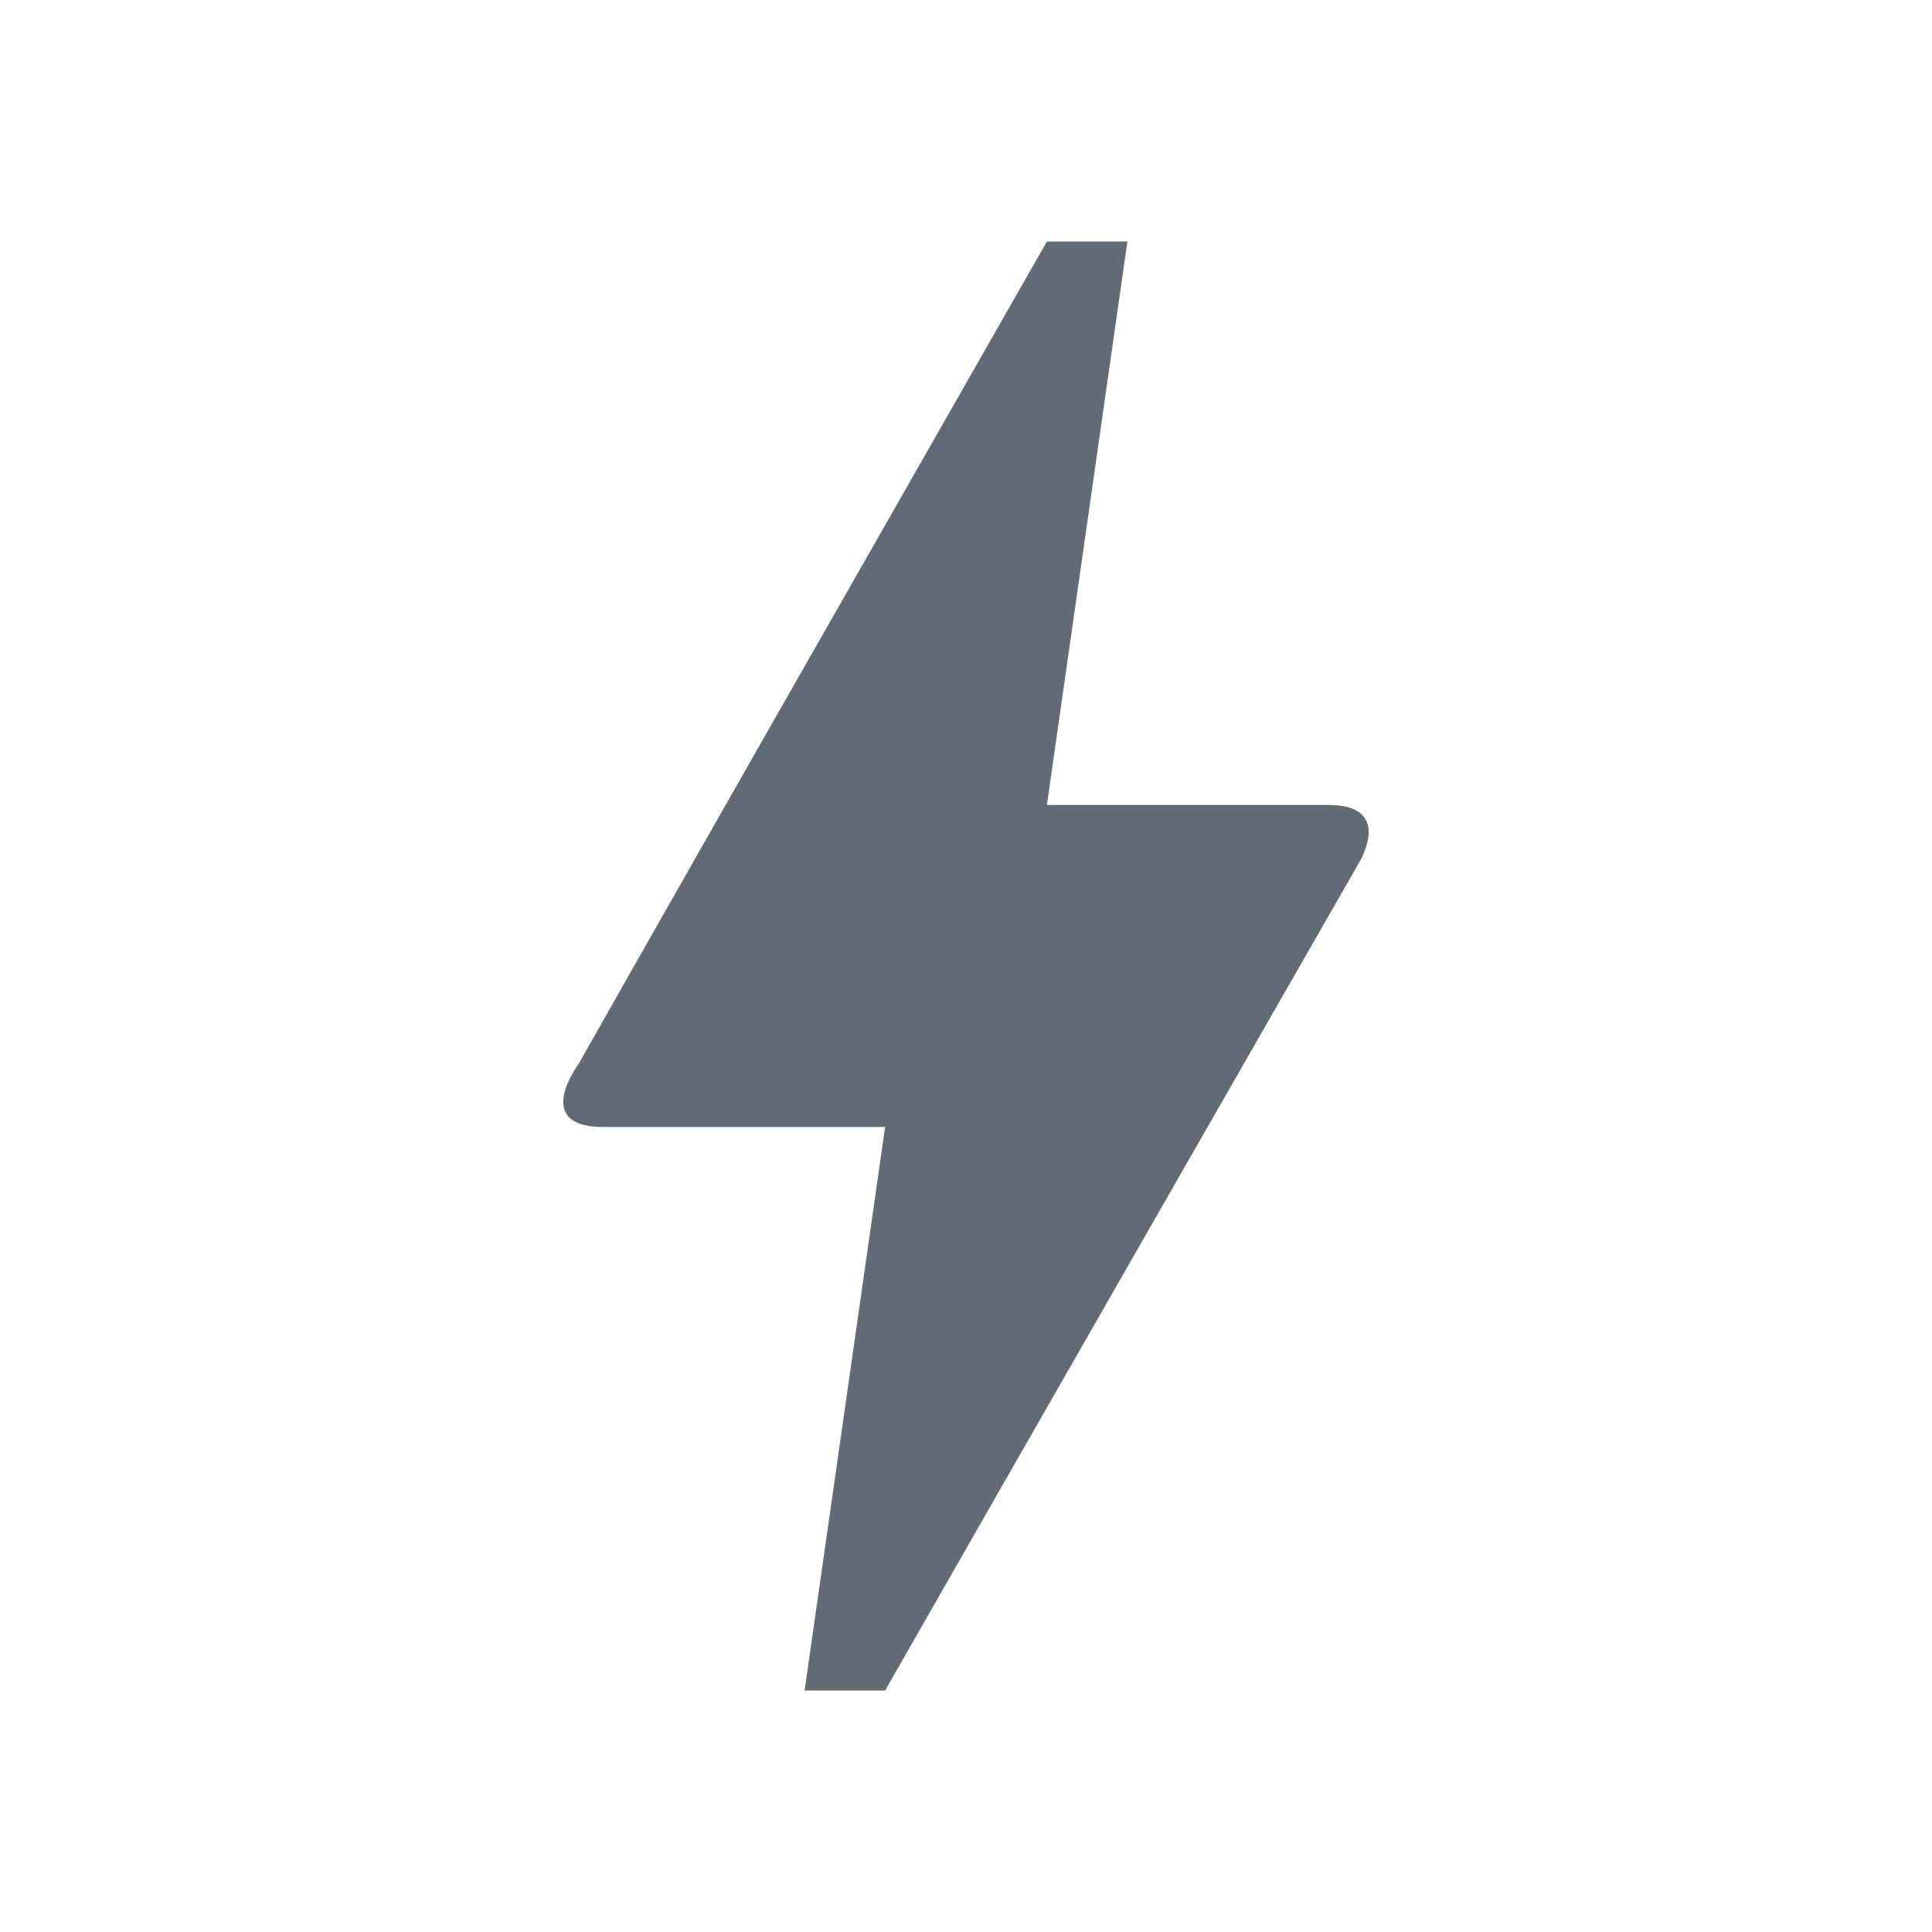 <svg width="24" height="24" viewBox="0 0 24 24" fill="none" xmlns="http://www.w3.org/2000/svg">
<path d="M10.995 21H9.995L10.995 14H7.495C6.615 14 7.165 13.25 7.185 13.22C8.475 10.94 10.415 7.54 13.005 3H14.005L13.005 10H16.515C16.915 10 17.135 10.19 16.915 10.66C12.965 17.55 10.995 21 10.995 21Z" fill="#616A75"/>
</svg>
